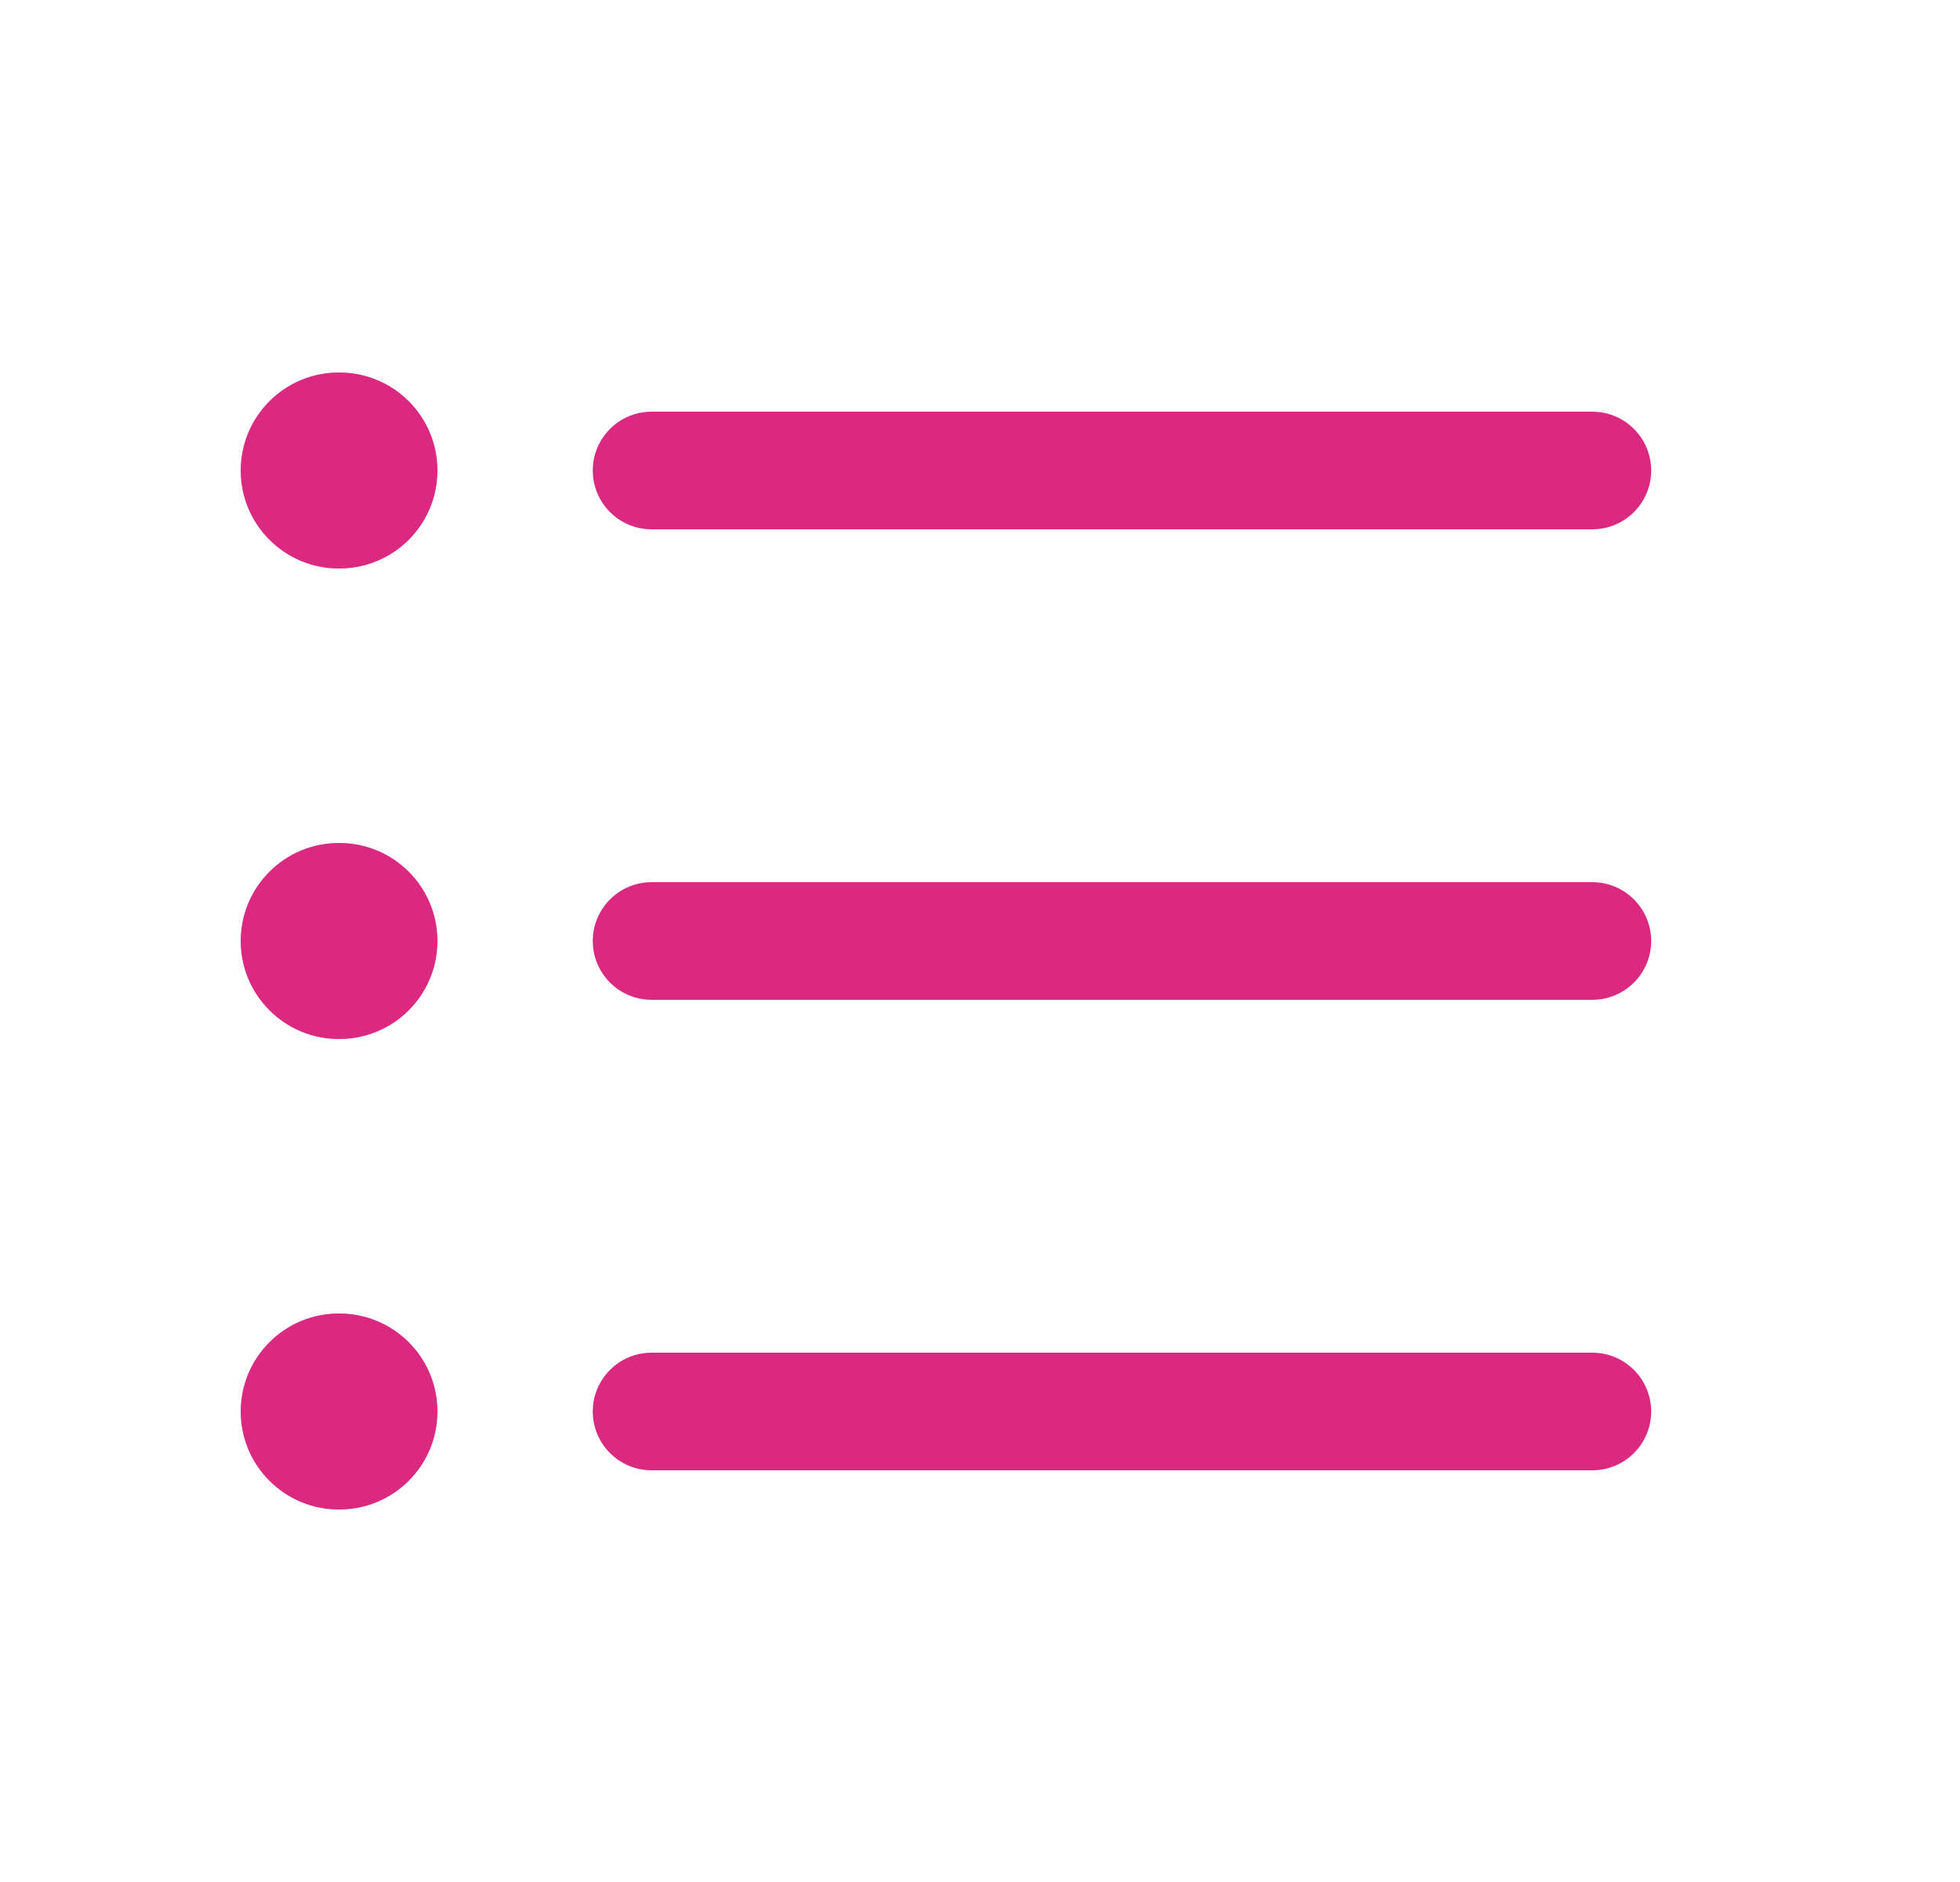 <svg width="25" height="24" viewBox="0 0 25 24" fill="none" xmlns="http://www.w3.org/2000/svg">
<path d="M4.32 4.75C3.63 4.75 3.07 5.31 3.07 6C3.07 6.69 3.63 7.25 4.32 7.25H4.33C5.021 7.25 5.58 6.69 5.58 6C5.58 5.31 5.021 4.75 4.33 4.75H4.32Z" fill="#DB2982"/>
<path d="M8.311 5.25C7.896 5.25 7.561 5.586 7.561 6C7.561 6.414 7.896 6.75 8.311 6.75L20.311 6.75C20.725 6.75 21.061 6.414 21.061 6C21.061 5.586 20.725 5.25 20.311 5.25H8.311Z" fill="#DB2982"/>
<path d="M8.311 17.25C7.896 17.25 7.561 17.586 7.561 18C7.561 18.414 7.896 18.75 8.311 18.75L20.311 18.75C20.725 18.75 21.061 18.414 21.061 18C21.061 17.586 20.725 17.25 20.311 17.25L8.311 17.25Z" fill="#DB2982"/>
<path d="M7.561 12C7.561 11.586 7.896 11.25 8.311 11.25L20.311 11.25C20.725 11.25 21.061 11.586 21.061 12C21.061 12.414 20.725 12.75 20.311 12.75L8.311 12.75C7.896 12.75 7.561 12.414 7.561 12Z" fill="#DB2982"/>
<path d="M3.07 12C3.07 11.31 3.63 10.75 4.32 10.75H4.33C5.021 10.75 5.58 11.31 5.58 12C5.58 12.69 5.021 13.25 4.33 13.25H4.32C3.63 13.25 3.07 12.69 3.07 12Z" fill="#DB2982"/>
<path d="M4.32 16.75C3.63 16.75 3.07 17.31 3.07 18C3.07 18.69 3.63 19.25 4.32 19.25H4.33C5.021 19.25 5.58 18.69 5.58 18C5.58 17.31 5.021 16.75 4.33 16.75H4.32Z" fill="#DB2982"/>
</svg>
